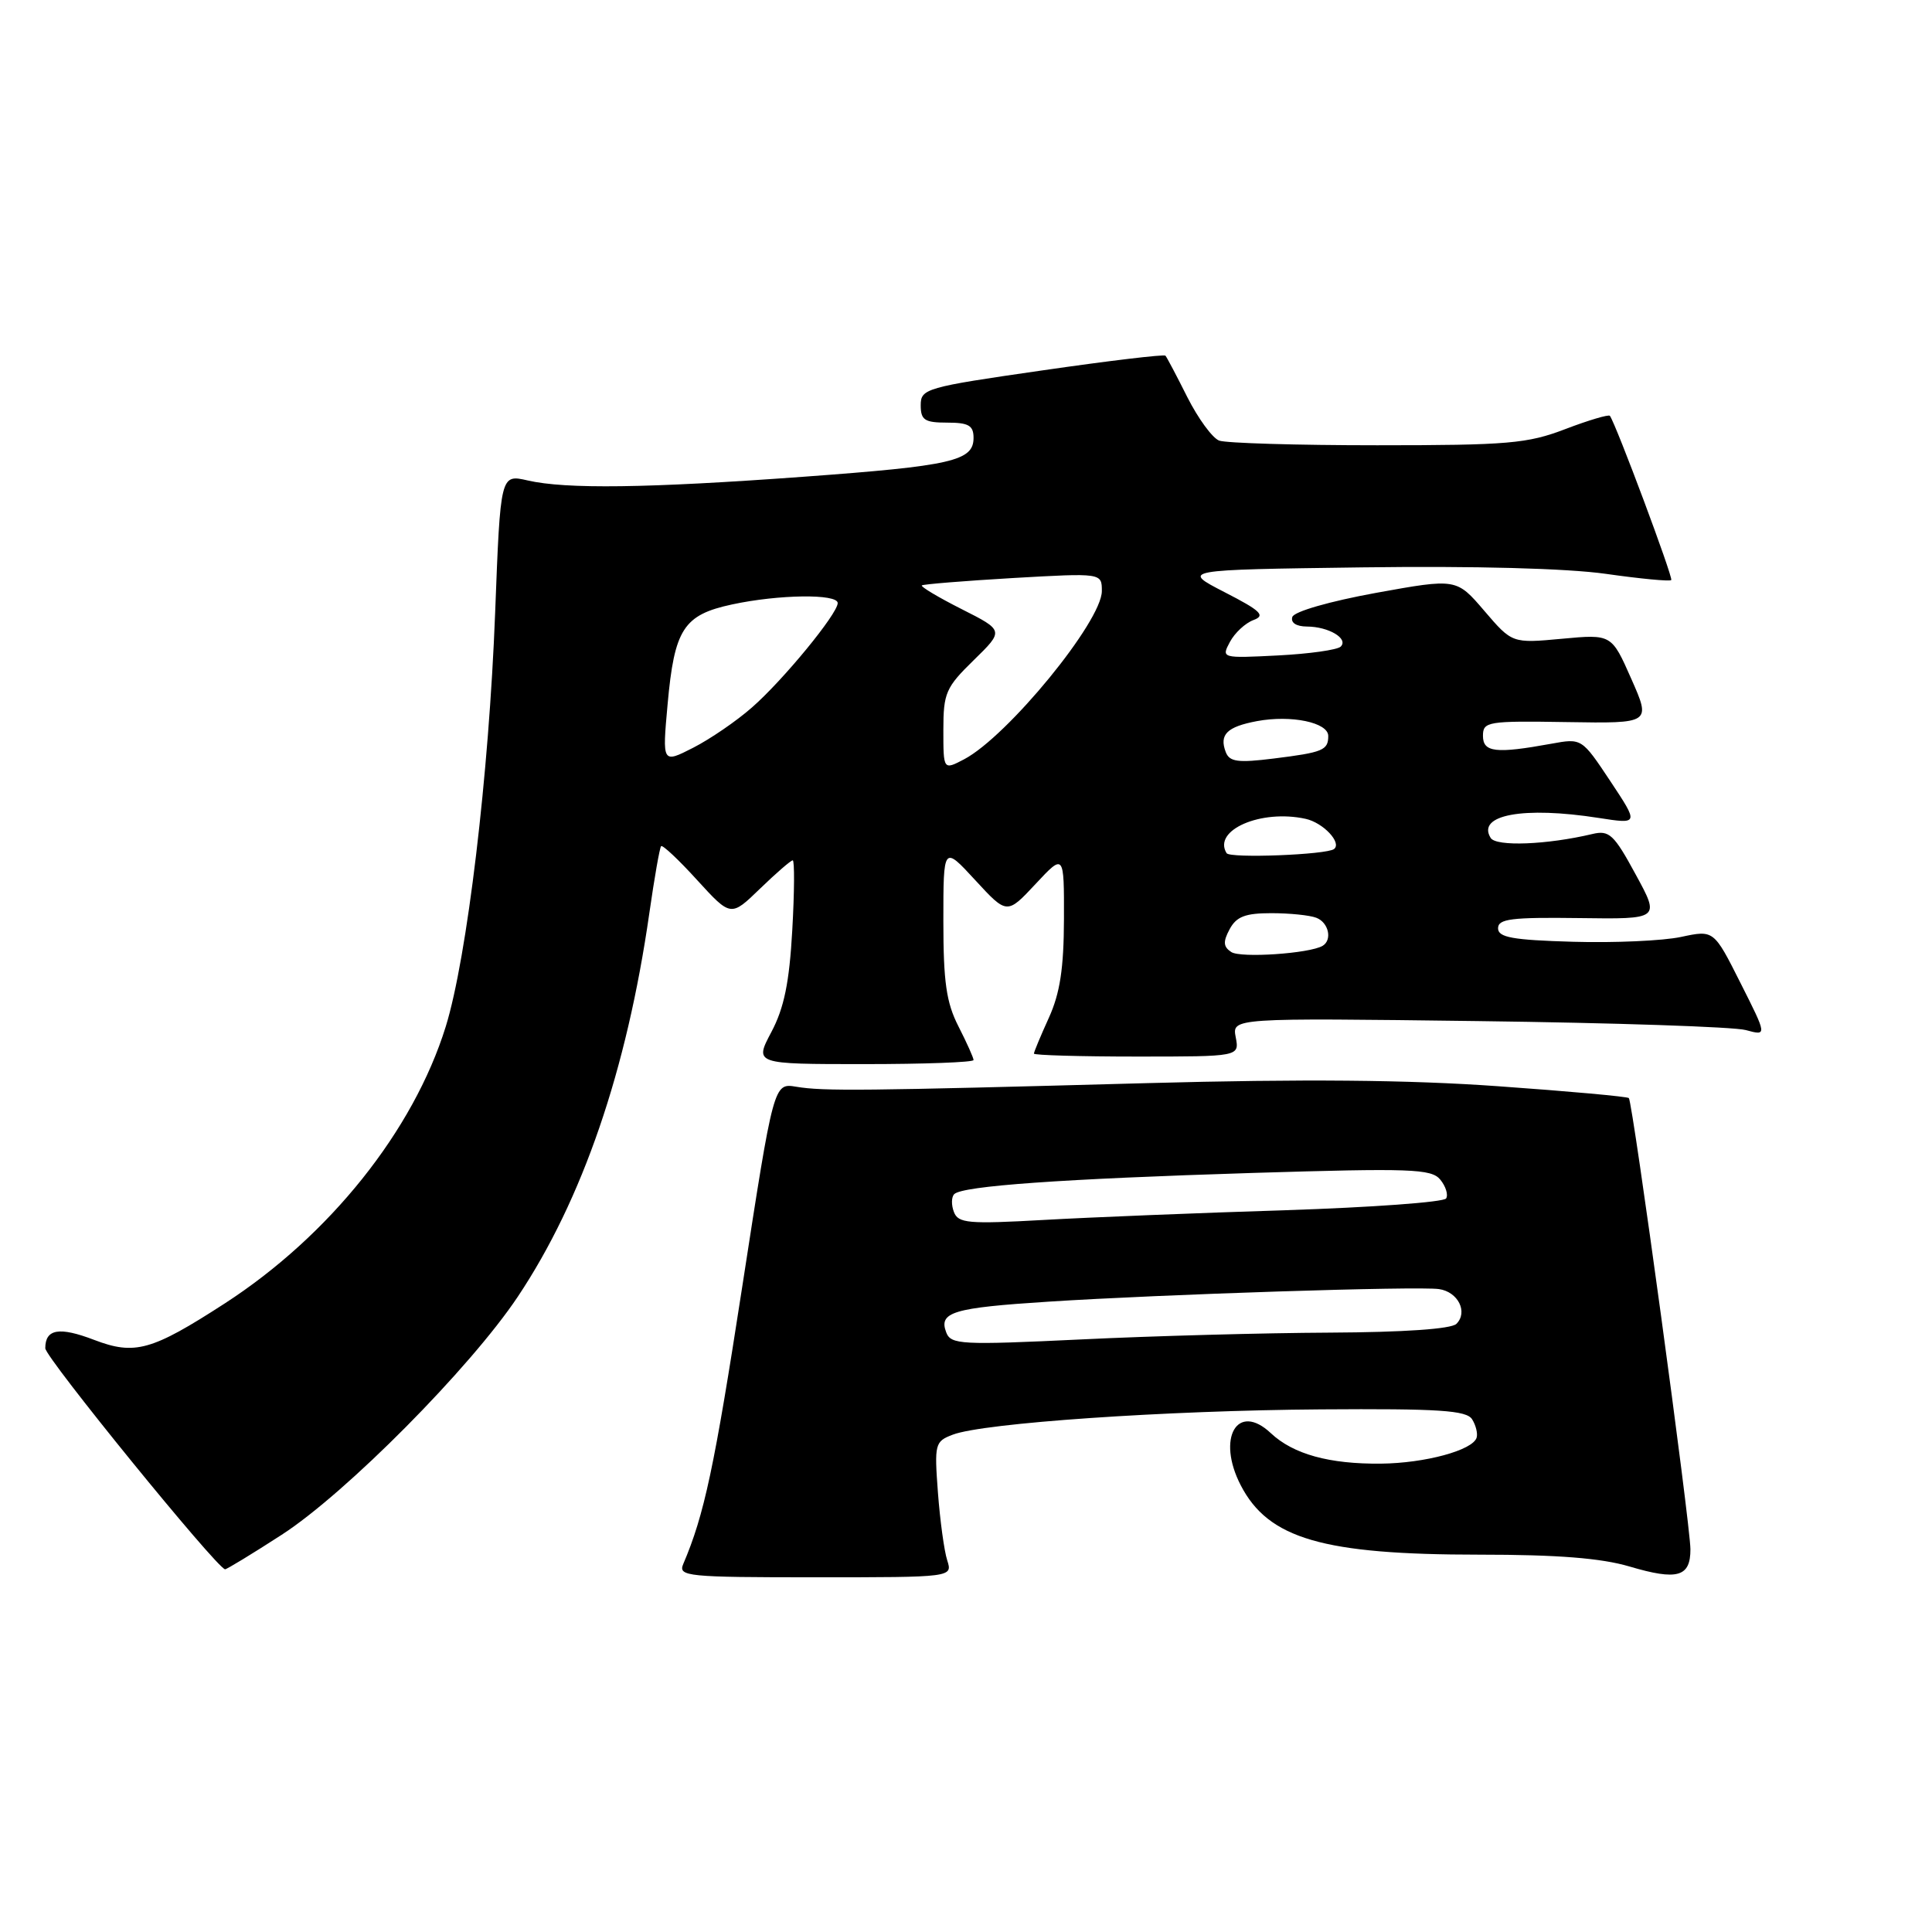 <?xml version="1.0" encoding="UTF-8" standalone="no"?>
<!DOCTYPE svg PUBLIC "-//W3C//DTD SVG 1.1//EN" "http://www.w3.org/Graphics/SVG/1.1/DTD/svg11.dtd" >
<svg xmlns="http://www.w3.org/2000/svg" xmlns:xlink="http://www.w3.org/1999/xlink" version="1.1" viewBox="0 0 256 256">
 <g >
 <path fill="currentColor"
d=" M 125.51 206.75 C 125.11 205.51 124.56 201.47 124.28 197.77 C 123.80 191.32 123.88 191.00 126.25 190.10 C 130.31 188.55 154.53 186.89 175.00 186.75 C 190.69 186.64 194.31 186.88 195.06 188.06 C 195.56 188.85 195.83 189.95 195.66 190.50 C 195.14 192.17 188.83 193.88 182.99 193.94 C 176.14 194.01 171.36 192.69 168.39 189.90 C 163.96 185.73 161.17 190.55 164.40 196.80 C 168.07 203.90 175.29 206.00 196.03 206.00 C 206.39 206.00 212.17 206.46 215.92 207.57 C 222.27 209.45 224.00 208.96 223.99 205.28 C 223.98 201.97 216.34 146.01 215.83 145.50 C 215.63 145.30 207.83 144.59 198.49 143.93 C 186.59 143.08 172.65 142.96 152.00 143.52 C 114.22 144.55 109.14 144.60 105.51 144.00 C 102.52 143.50 102.52 143.50 98.35 170.50 C 94.65 194.49 93.32 200.72 90.53 207.25 C 89.84 208.88 91.04 209.00 108.01 209.00 C 126.23 209.00 126.23 209.00 125.51 206.75 Z  M 37.32 203.37 C 45.82 197.88 62.32 181.24 68.61 171.82 C 77.18 158.97 83.05 141.86 86.04 121.00 C 86.71 116.33 87.41 112.33 87.60 112.12 C 87.78 111.91 89.94 113.93 92.38 116.62 C 96.84 121.50 96.84 121.50 100.71 117.75 C 102.84 115.69 104.79 114.00 105.04 114.00 C 105.29 114.00 105.27 118.16 104.98 123.25 C 104.59 130.20 103.90 133.56 102.21 136.75 C 99.96 141.00 99.96 141.00 114.48 141.00 C 122.47 141.00 129.00 140.76 129.00 140.46 C 129.00 140.16 128.10 138.16 127.00 136.00 C 125.39 132.85 125.00 130.11 125.00 122.06 C 125.00 112.04 125.00 112.04 129.22 116.62 C 133.43 121.19 133.43 121.19 137.22 117.13 C 141.00 113.08 141.00 113.08 140.98 121.79 C 140.96 128.30 140.46 131.60 138.98 134.86 C 137.89 137.26 137.00 139.39 137.00 139.61 C 137.00 139.82 143.13 140.00 150.62 140.00 C 164.23 140.00 164.23 140.00 163.74 137.44 C 163.25 134.88 163.25 134.88 195.88 135.30 C 213.82 135.53 229.77 136.06 231.33 136.49 C 234.16 137.26 234.16 137.26 230.62 130.24 C 227.09 123.22 227.09 123.22 222.74 124.15 C 220.35 124.66 213.92 124.95 208.45 124.79 C 200.40 124.56 198.50 124.21 198.50 123.00 C 198.50 121.75 200.29 121.53 209.23 121.65 C 219.97 121.80 219.97 121.80 216.73 115.86 C 213.85 110.55 213.23 109.98 211.00 110.51 C 204.98 111.94 198.24 112.20 197.52 111.03 C 195.63 107.97 201.86 106.82 211.83 108.38 C 217.16 109.21 217.16 109.21 213.38 103.51 C 209.59 97.81 209.59 97.81 205.55 98.55 C 198.19 99.89 196.50 99.69 196.50 97.50 C 196.50 95.61 197.11 95.51 207.63 95.68 C 218.77 95.86 218.77 95.86 216.15 89.94 C 213.54 84.03 213.54 84.03 206.96 84.64 C 200.37 85.25 200.37 85.25 196.68 80.94 C 192.99 76.63 192.99 76.63 182.32 78.56 C 176.19 79.68 171.48 81.03 171.24 81.75 C 171.00 82.51 171.75 83.01 173.17 83.02 C 176.05 83.03 178.72 84.62 177.65 85.68 C 177.22 86.11 173.48 86.64 169.34 86.85 C 161.87 87.23 161.82 87.21 162.97 85.06 C 163.61 83.86 165.01 82.56 166.09 82.16 C 167.72 81.56 167.08 80.94 162.27 78.47 C 156.50 75.50 156.50 75.50 180.50 75.18 C 195.40 74.98 207.65 75.31 212.80 76.04 C 217.37 76.69 221.26 77.06 221.45 76.86 C 221.73 76.56 214.16 56.28 213.32 55.10 C 213.17 54.89 210.52 55.67 207.43 56.85 C 202.39 58.78 199.85 59.00 182.49 59.00 C 171.86 59.00 162.43 58.72 161.54 58.38 C 160.64 58.03 158.75 55.44 157.33 52.63 C 155.92 49.81 154.61 47.34 154.43 47.13 C 154.25 46.93 146.88 47.81 138.05 49.09 C 122.64 51.31 122.00 51.50 122.00 53.70 C 122.00 55.66 122.52 56.00 125.50 56.00 C 128.35 56.00 129.00 56.38 129.00 58.02 C 129.00 61.08 126.14 61.73 106.50 63.17 C 85.71 64.69 74.99 64.83 69.91 63.66 C 66.31 62.84 66.31 62.84 65.61 81.17 C 64.79 102.66 61.89 126.91 59.06 136.04 C 54.78 149.81 43.67 163.72 29.77 172.72 C 20.09 178.98 17.86 179.60 12.47 177.54 C 7.84 175.77 6.00 176.09 6.00 178.65 C 6.00 179.88 28.64 207.70 29.82 207.94 C 30.00 207.97 33.38 205.92 37.32 203.37 Z  M 125.38 176.55 C 124.35 173.86 126.26 173.29 138.88 172.48 C 154.03 171.50 187.89 170.41 190.67 170.81 C 193.20 171.17 194.55 173.86 192.98 175.42 C 192.29 176.10 186.02 176.53 176.19 176.58 C 167.56 176.62 152.75 177.02 143.28 177.48 C 127.34 178.24 126.00 178.17 125.38 176.55 Z  M 126.40 160.60 C 126.04 159.67 126.06 158.61 126.44 158.23 C 127.53 157.14 140.67 156.21 166.00 155.42 C 186.94 154.78 189.65 154.87 190.84 156.30 C 191.57 157.19 191.92 158.31 191.62 158.80 C 191.32 159.29 181.72 159.99 170.29 160.36 C 158.85 160.72 144.45 161.30 138.27 161.65 C 128.31 162.21 126.97 162.09 126.40 160.60 Z  M 163.15 126.15 C 162.09 125.45 162.04 124.79 162.93 123.13 C 163.83 121.45 165.01 121.00 168.45 121.00 C 170.86 121.00 173.55 121.27 174.42 121.61 C 176.05 122.23 176.57 124.54 175.25 125.33 C 173.52 126.35 164.39 126.97 163.15 126.15 Z  M 162.53 113.05 C 160.65 110.00 167.09 107.20 173.00 108.50 C 175.33 109.01 177.83 111.67 176.77 112.50 C 175.82 113.26 162.97 113.76 162.53 113.05 Z  M 125.00 96.73 C 125.00 91.83 125.32 91.09 129.02 87.48 C 133.04 83.55 133.04 83.55 127.42 80.71 C 124.33 79.15 121.96 77.73 122.15 77.57 C 122.34 77.41 127.79 76.97 134.25 76.59 C 146.00 75.92 146.00 75.92 146.00 78.32 C 146.00 82.33 133.52 97.57 127.75 100.61 C 125.00 102.05 125.00 102.05 125.00 96.73 Z  M 88.46 93.33 C 89.36 83.34 90.57 81.47 97.01 80.09 C 103.19 78.76 111.00 78.66 111.00 79.91 C 111.00 81.32 103.77 90.13 99.64 93.74 C 97.61 95.53 94.10 97.93 91.85 99.08 C 87.75 101.17 87.75 101.17 88.46 93.33 Z  M 162.42 99.66 C 161.53 97.33 162.57 96.30 166.57 95.55 C 171.09 94.71 176.00 95.73 176.00 97.52 C 176.00 99.41 175.30 99.70 168.76 100.51 C 164.03 101.10 162.92 100.95 162.42 99.66 Z "/>
</g>
</svg>